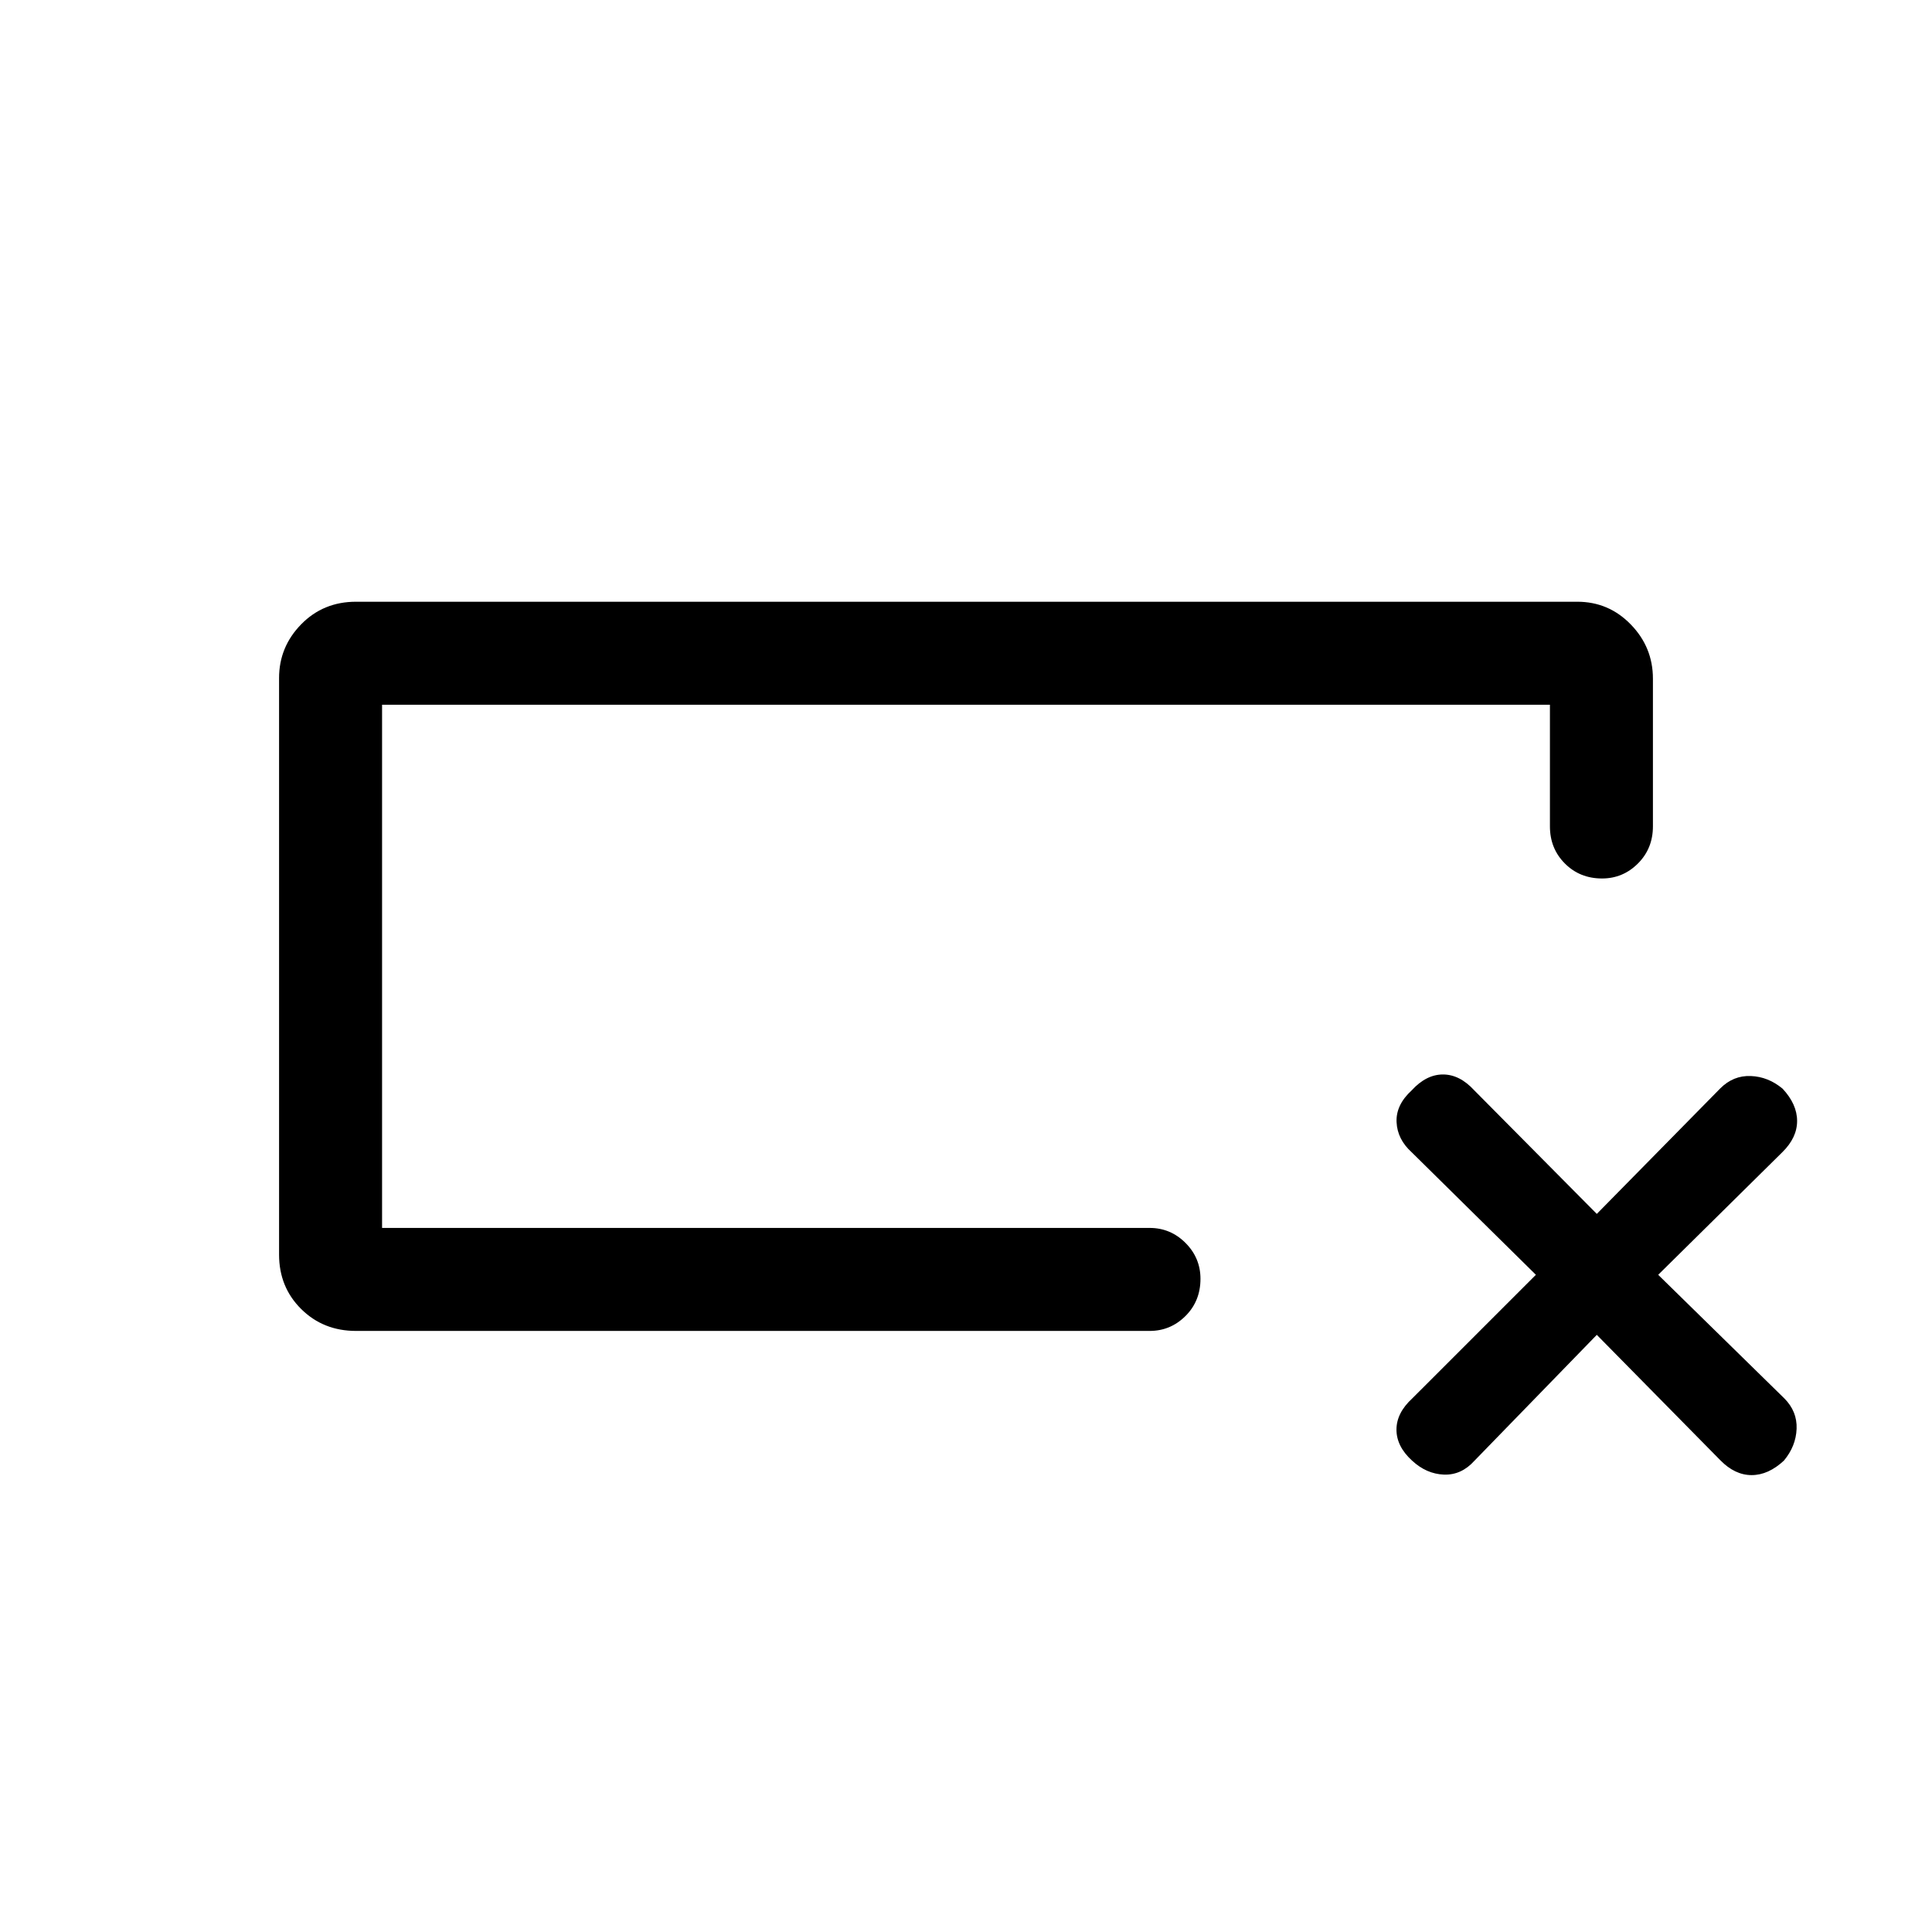 <svg xmlns="http://www.w3.org/2000/svg" height="40" viewBox="0 -960 960 960" width="40"><path d="M176.9-298.67q-16.27 0-27.25-10.89t-10.98-27.03v-286.5q0-15.47 10.98-26.69T176.9-661h606.87q15.6 0 26.58 11.31 10.98 11.32 10.98 26.92v73.36q0 11.04-7.45 18.48-7.45 7.44-17.83 7.44-11.05 0-18.47-7.44-7.43-7.44-7.43-18.48v-60.41h-580.3v259.97h381.41q10.37 0 17.81 7.45 7.44 7.45 7.44 17.84 0 11.05-7.44 18.47-7.44 7.42-17.81 7.42H176.9Zm12.95-51.18v-259.97 259.97Zm603.59 53.13-60.88 62.64q-6.46 7.13-15.12 6.8-8.67-.34-15.81-6.96-7.73-7.07-7.73-15.39t7.89-15.55l61.39-61.38-61.72-60.88q-7.13-6.46-7.51-15-.39-8.53 7.51-15.77 7.23-7.89 15.55-7.89t15.55 7.89l60.88 61.39 61.38-62.39q6.46-6.46 15.13-6.12 8.67.33 15.81 6.29 7.21 7.73 7.21 16.05t-7.38 15.55l-61.64 60.88 62.64 61.38q6.46 6.46 6.13 15.13-.34 8.67-6.3 15.81-7.73 7.21-16.05 7.21t-15.55-7.38l-61.38-62.31Z"/></svg>